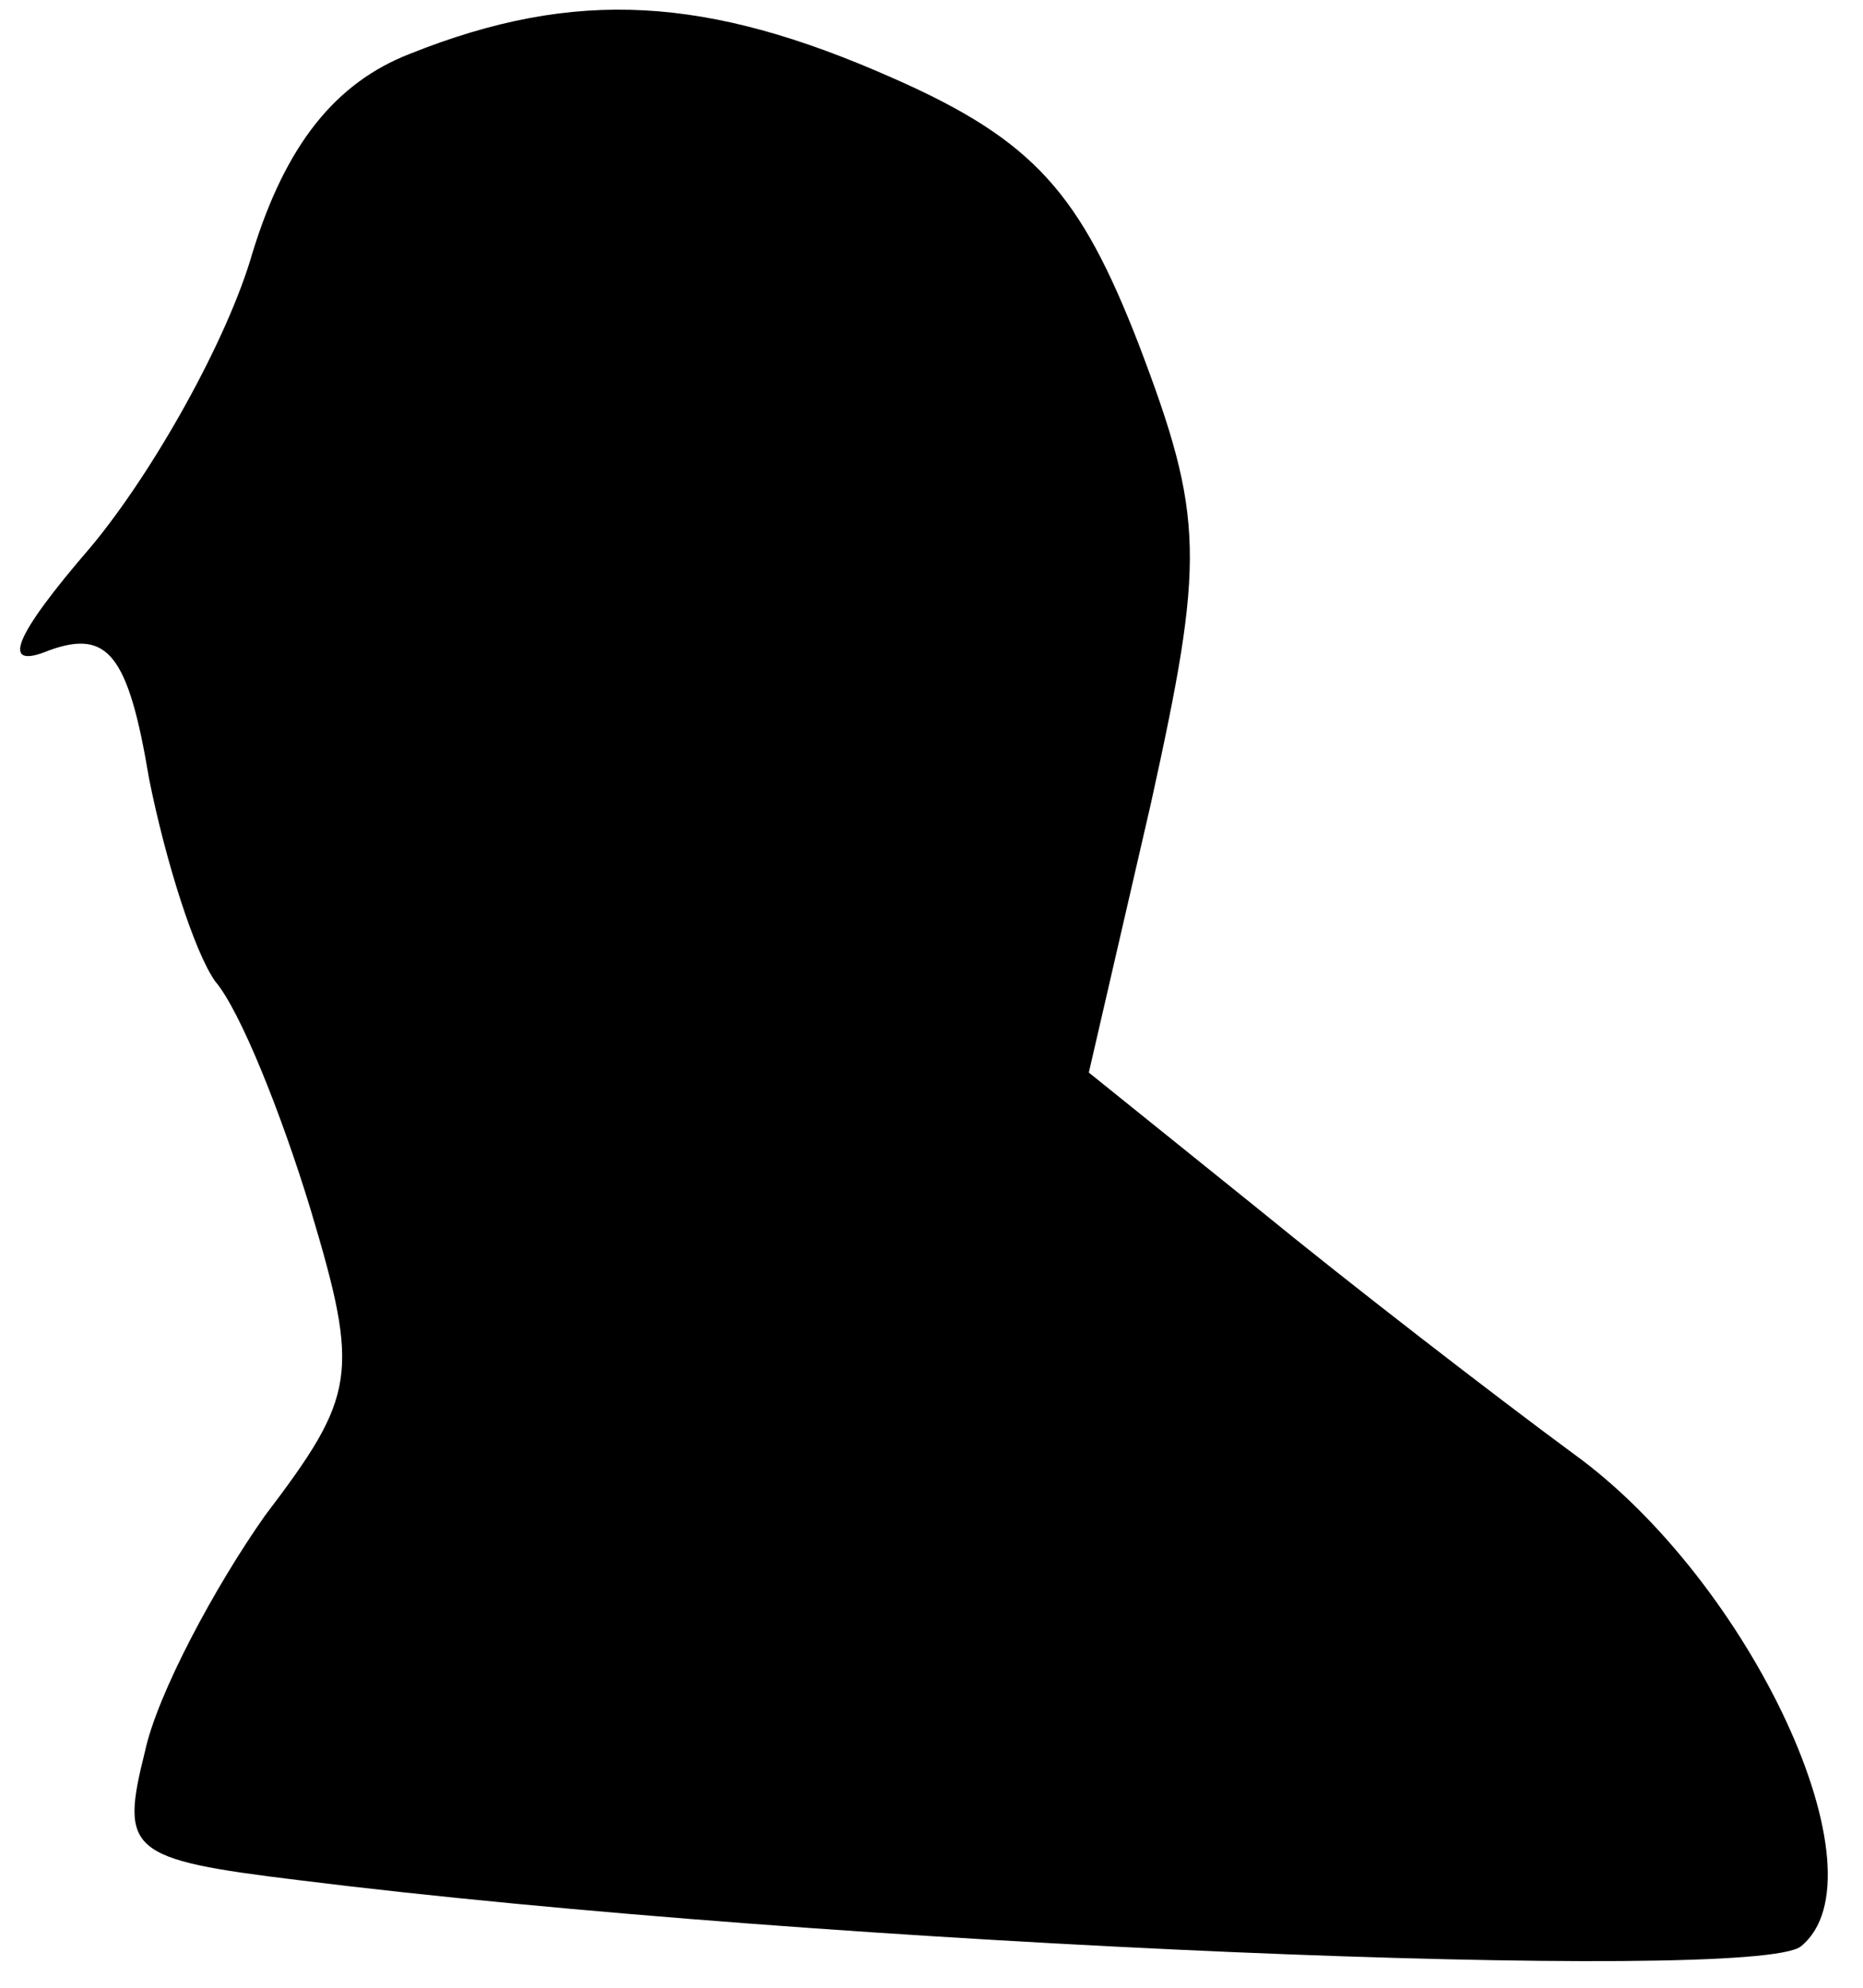 <?xml version="1.0" standalone="no"?>
<!DOCTYPE svg PUBLIC "-//W3C//DTD SVG 20010904//EN"
 "http://www.w3.org/TR/2001/REC-SVG-20010904/DTD/svg10.dtd">
<svg version="1.0" xmlns="http://www.w3.org/2000/svg"
 width="45pt" height="48pt" viewBox="0 0 45 48"
 preserveAspectRatio="xMidYMid meet">
<g transform="translate(0,48) scale(0.1,-0.1)"
fill="#000000" stroke="none">
<path fill="#000000" stroke="none" d="M99 467 c-18 -7 -30 -22 -38 -48 -6
-21 -24 -53 -39 -71 -19 -22 -22 -30 -10 -25 14 5 19 -1 24 -31 4 -20 11 -42
16 -49 6 -7 16 -32 23 -55 12 -40 11 -45 -11 -74 -12 -17 -26 -43 -29 -57 -6
-24 -4 -26 37 -31 128 -16 352 -25 363 -16 21 17 -12 88 -55 119 -19 14 -54
41 -76 59 l-41 33 15 65 c13 59 13 69 -3 111 -14 36 -25 49 -59 64 -45 20 -77
22 -117 6z"/>
</g>
</svg>
